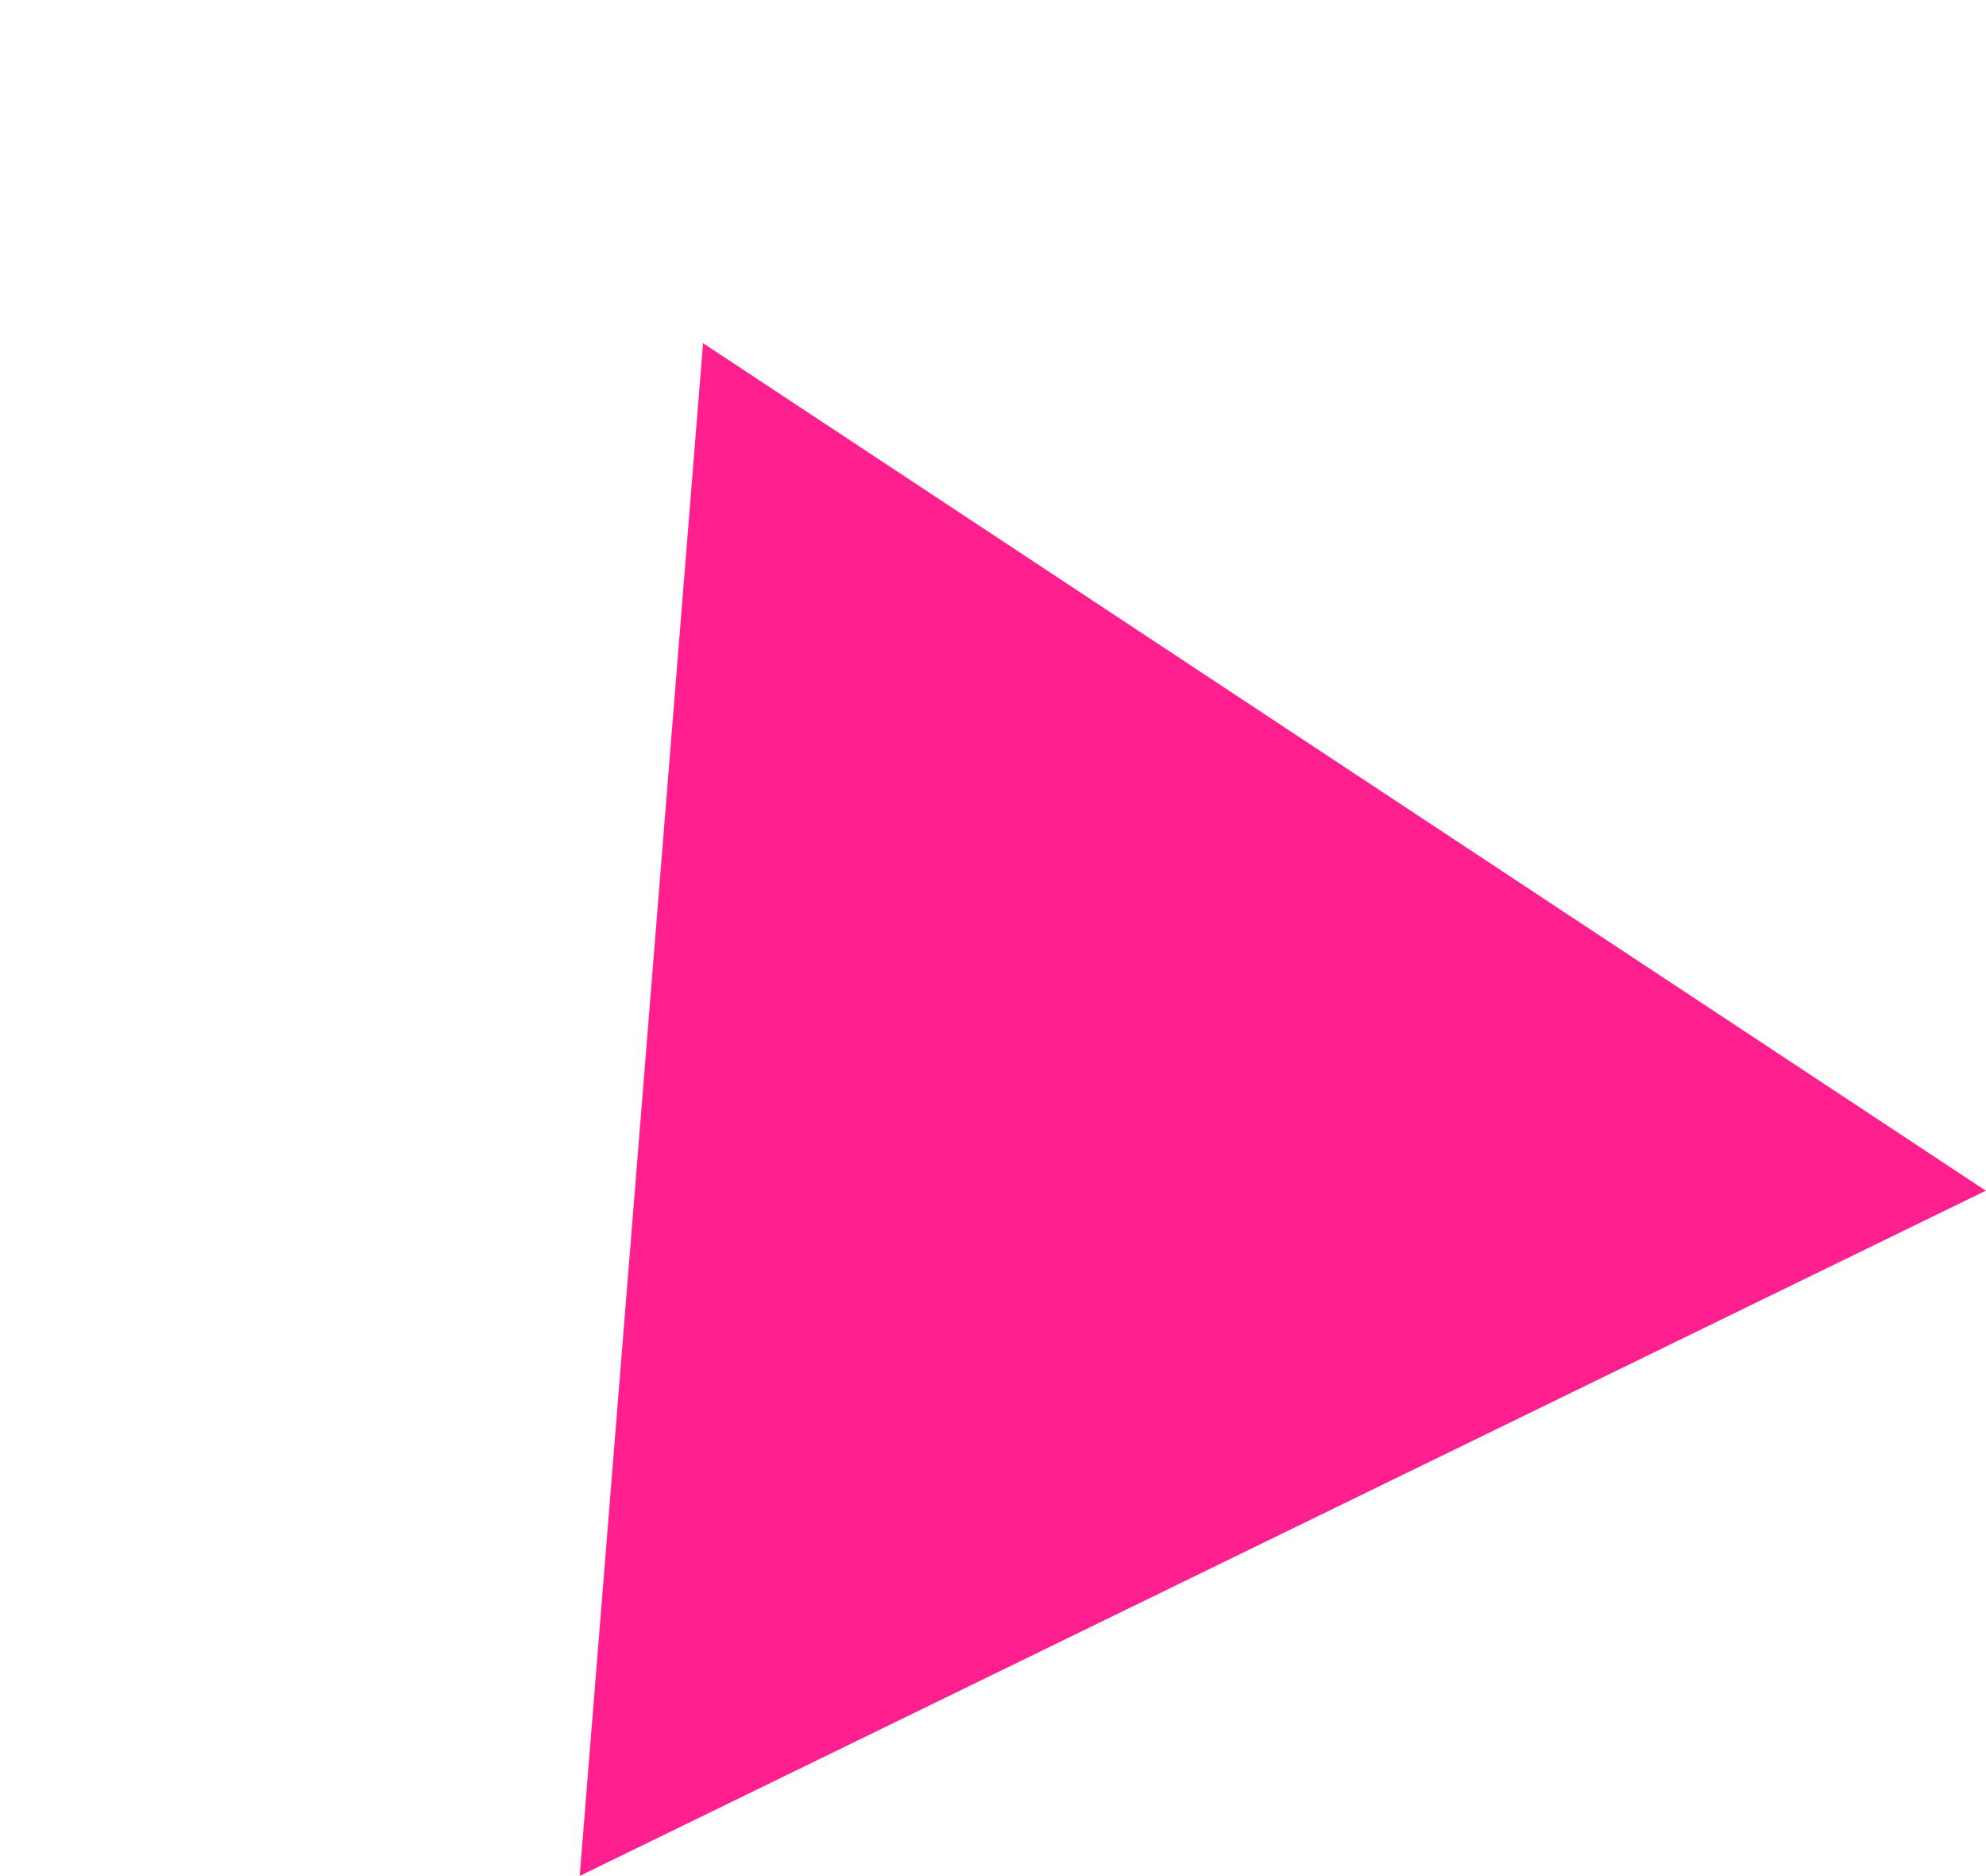 <svg xmlns="http://www.w3.org/2000/svg" width="22.457" height="21.204" viewBox="0 0 22.457 21.204">
  <path id="Polygon_2" data-name="Polygon 2" d="M8.843,0l8.843,14.966H0Z" transform="matrix(0.899, -0.438, 0.438, 0.899, 0, 7.753)" fill="#ff1f8e"/>
</svg>
